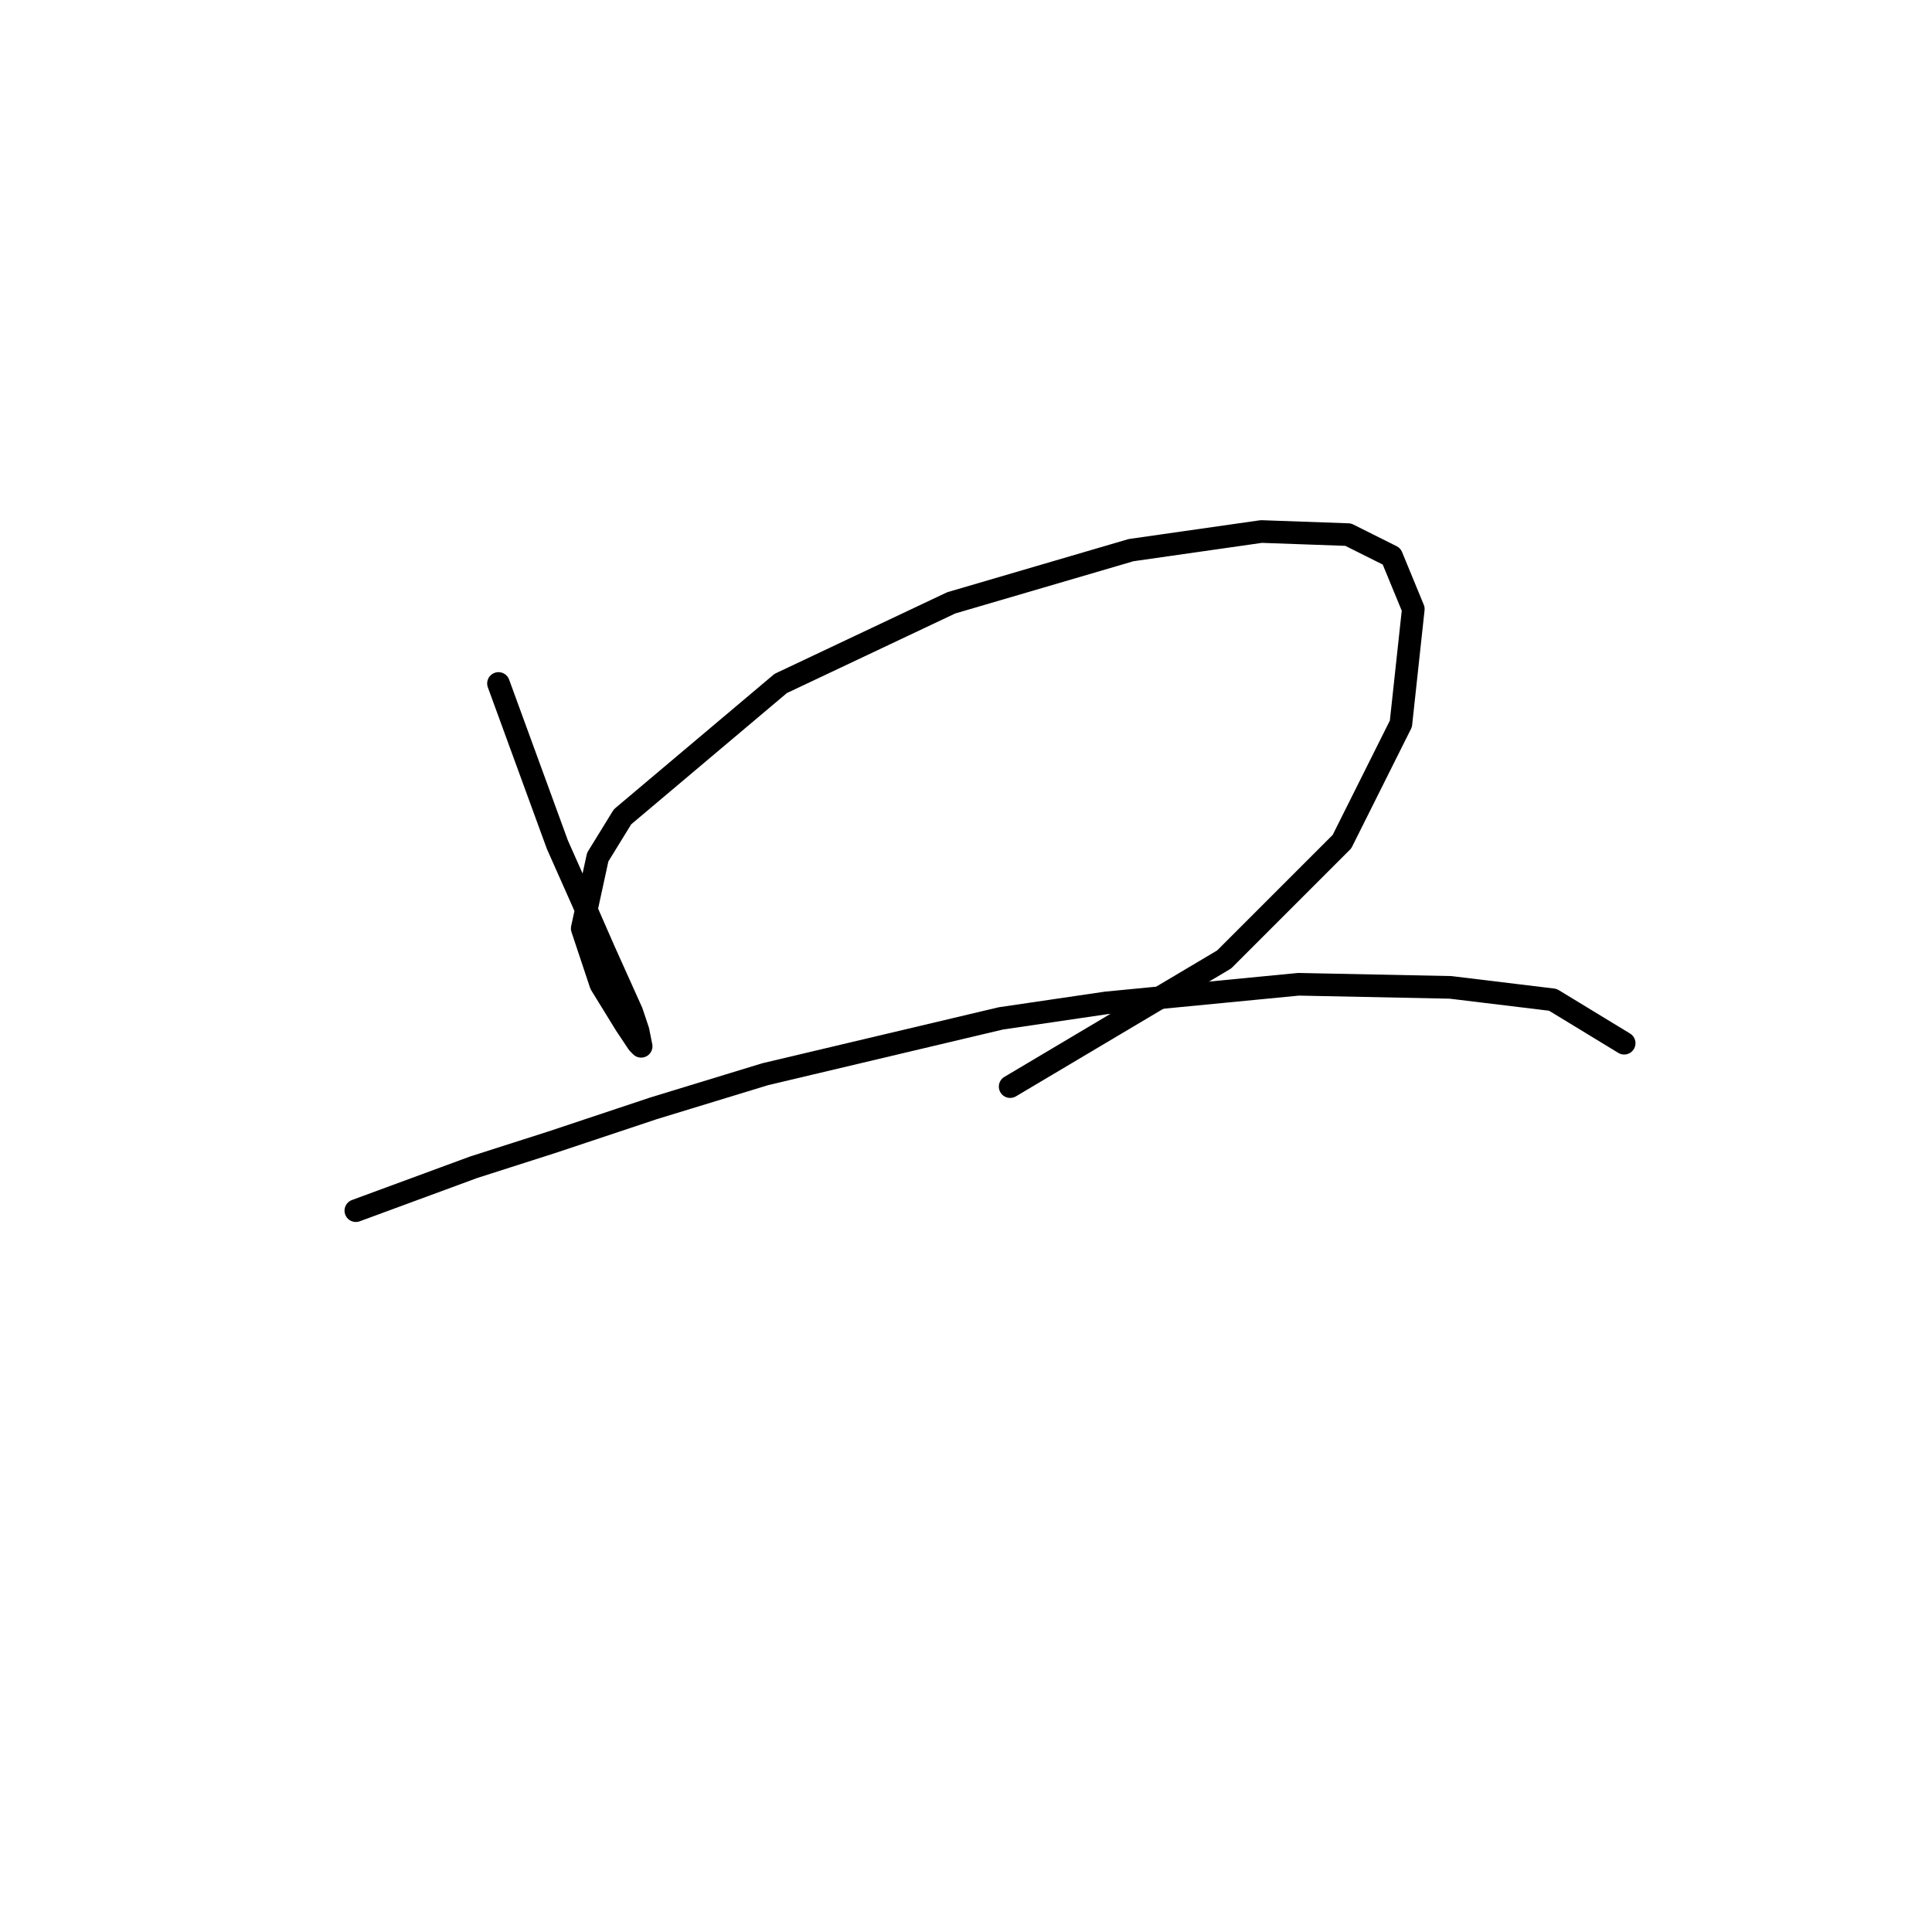 <?xml version="1.0" standalone="no"?>
    <svg width="256" height="256" xmlns="http://www.w3.org/2000/svg" version="1.1">
    <polyline stroke="black" stroke-width="3" stroke-linecap="round" fill="transparent" stroke-linejoin="round" points="66.052 90.564 73.859 111.931 77.147 119.327 80.023 125.902 83.721 134.12 84.543 136.585 84.954 138.64 84.543 138.229 82.899 135.763 79.612 130.422 77.147 123.025 79.201 113.574 82.488 108.233 103.445 90.564 126.045 79.88 149.877 72.895 167.135 70.429 178.641 70.84 184.393 73.717 187.27 80.702 185.626 95.906 177.819 111.52 162.204 127.134 133.852 143.982 133.852 143.982 " />
        <polyline stroke="black" stroke-width="3" stroke-linecap="round" fill="transparent" stroke-linejoin="round" points="47.151 160.418 62.765 154.665 73.038 151.378 86.598 146.858 101.39 142.338 132.619 134.942 146.59 132.887 172.066 130.422 192.2 130.833 205.76 132.476 215.211 138.229 215.211 138.229 " />
        </svg>